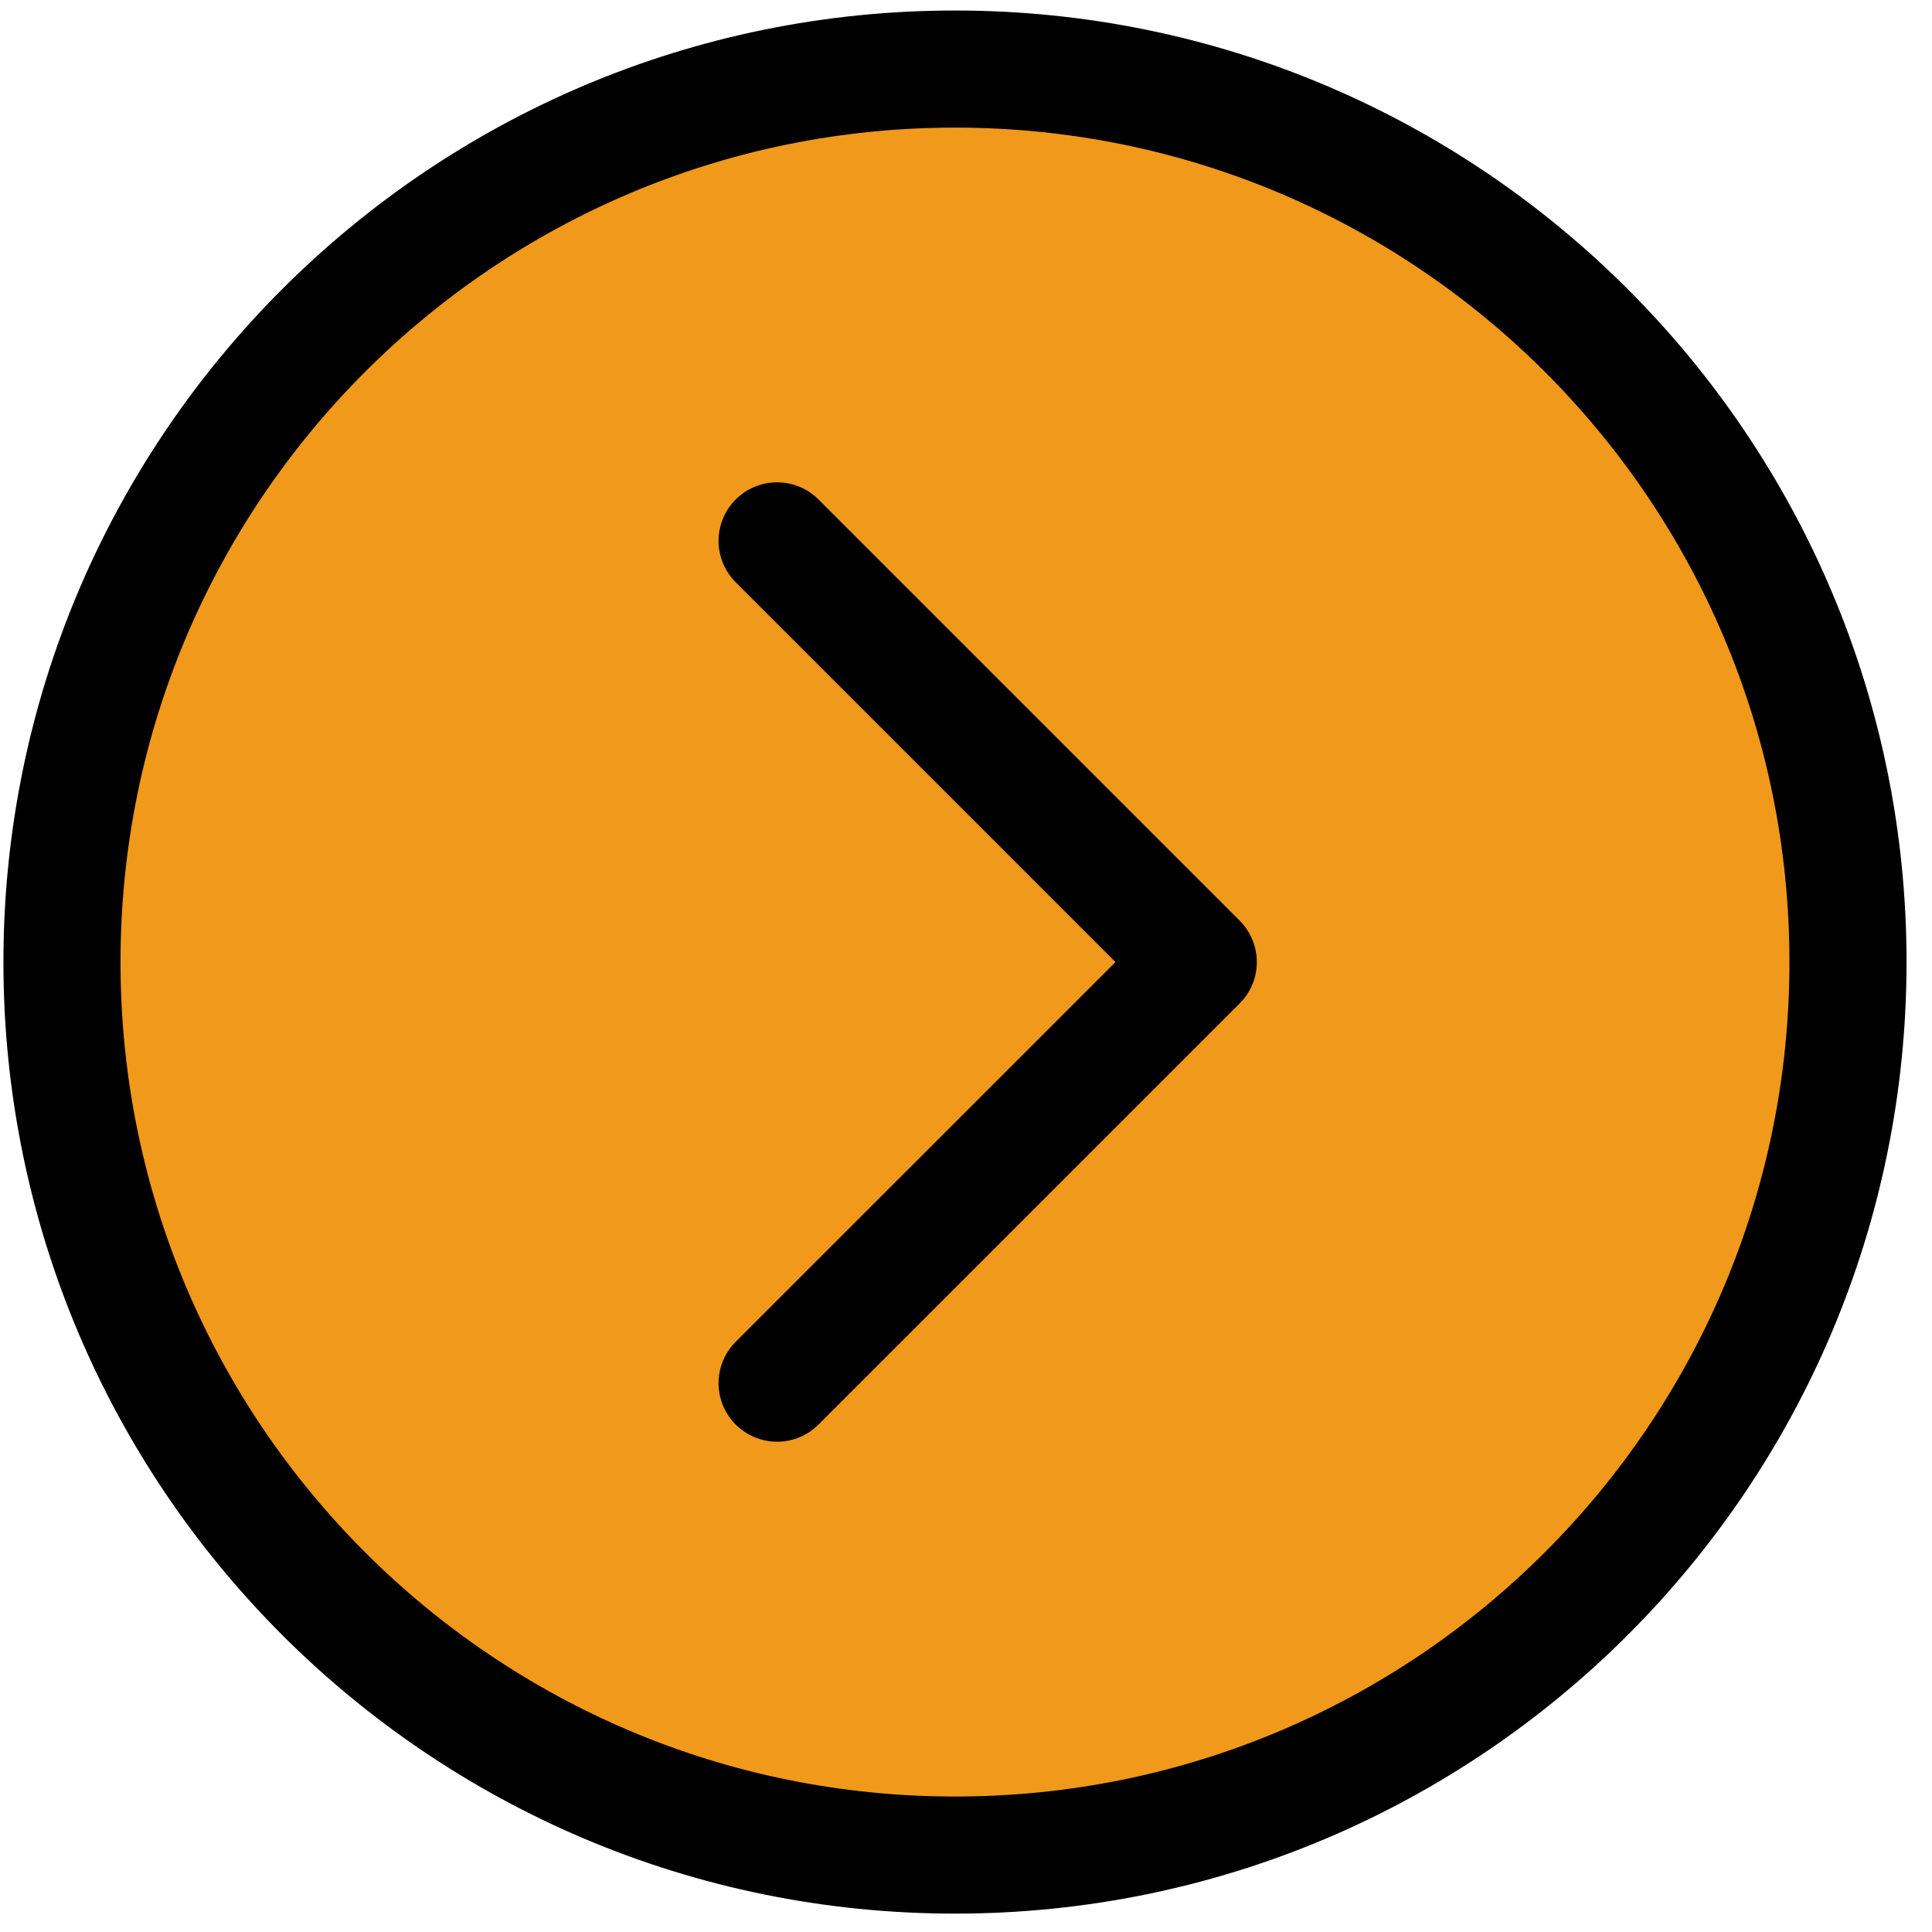 <svg width="66" height="66" viewBox="0 0 66 66" fill="none" xmlns="http://www.w3.org/2000/svg">
<path d="M32.624 63.372C49.472 63.372 63.13 49.714 63.13 32.866C63.13 16.018 49.472 2.359 32.624 2.359C15.775 2.359 2.117 16.018 2.117 32.866C2.117 49.714 15.775 63.372 32.624 63.372Z" fill="#F1991B" stroke="black" stroke-width="4" stroke-miterlimit="10" stroke-linecap="round" stroke-linejoin="round"/>
<path d="M26.547 18.477L40.935 32.865L26.547 47.251" stroke="black" stroke-width="4" stroke-miterlimit="10" stroke-linecap="round" stroke-linejoin="round"/>
</svg>
